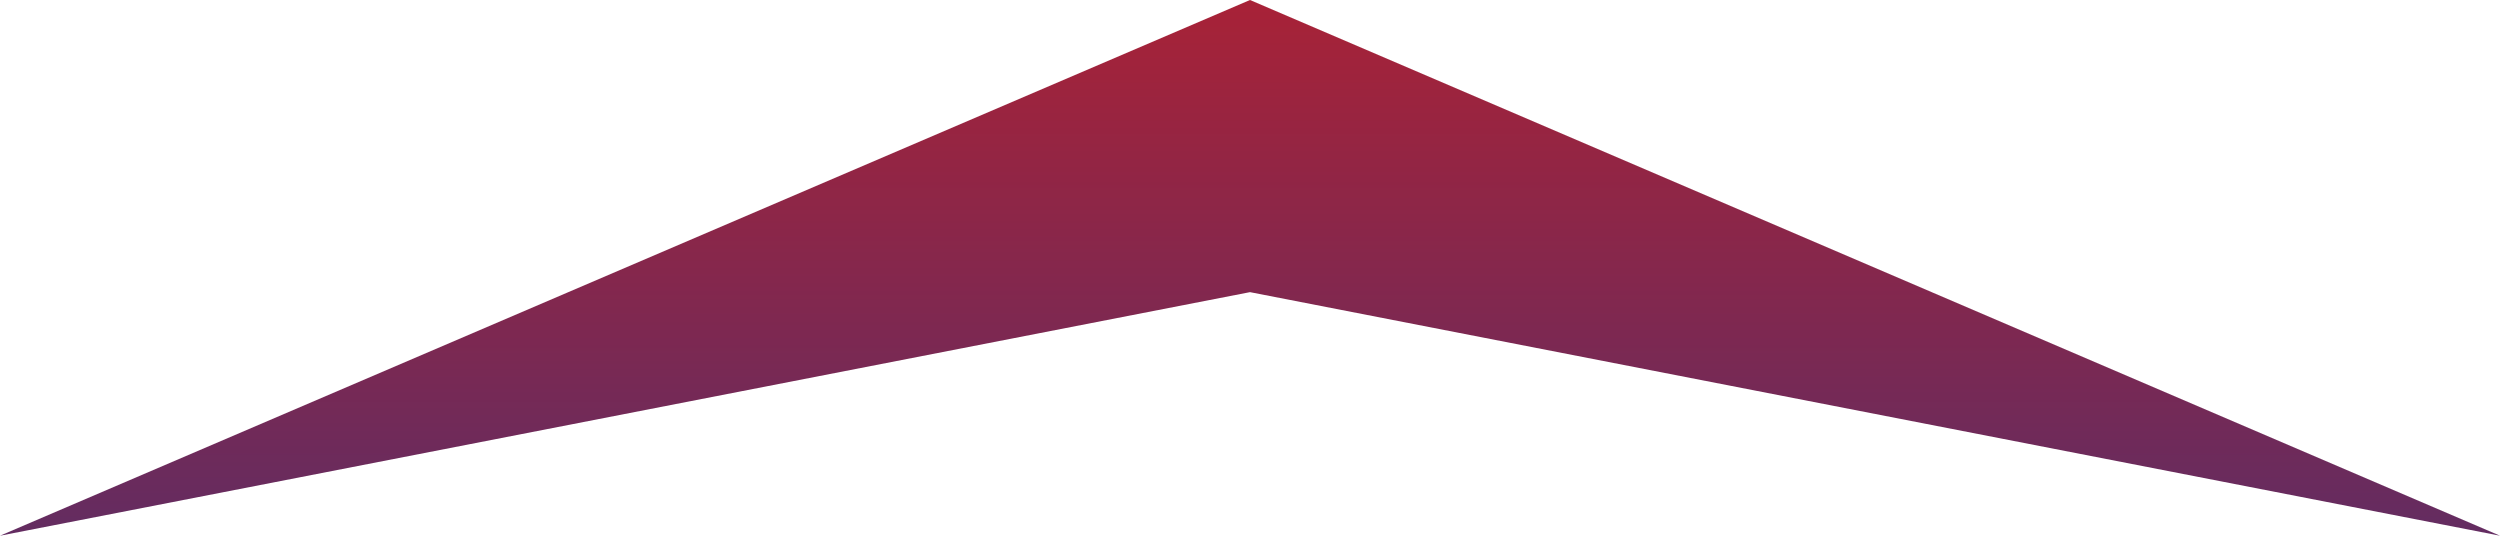 <svg xmlns="http://www.w3.org/2000/svg" viewBox="0 0 70 15"><defs><linearGradient id="Безымянный_градиент_4" x1="-964.9" y1="341.71" x2="-964.9" y2="356.71" gradientTransform="matrix(-1 0 0 1 -929.9 -341.71)" gradientUnits="userSpaceOnUse"><stop offset="0" stop-color="#a82237"/><stop offset="1" stop-color="#632c61"/></linearGradient></defs><g id="Слой_2" data-name="Слой 2"><path d="M35 0l35 15-35-6.82L0 15z" fill="url(#Безымянный_градиент_4)" id="Слой_1-2" data-name="Слой 1"/></g></svg>